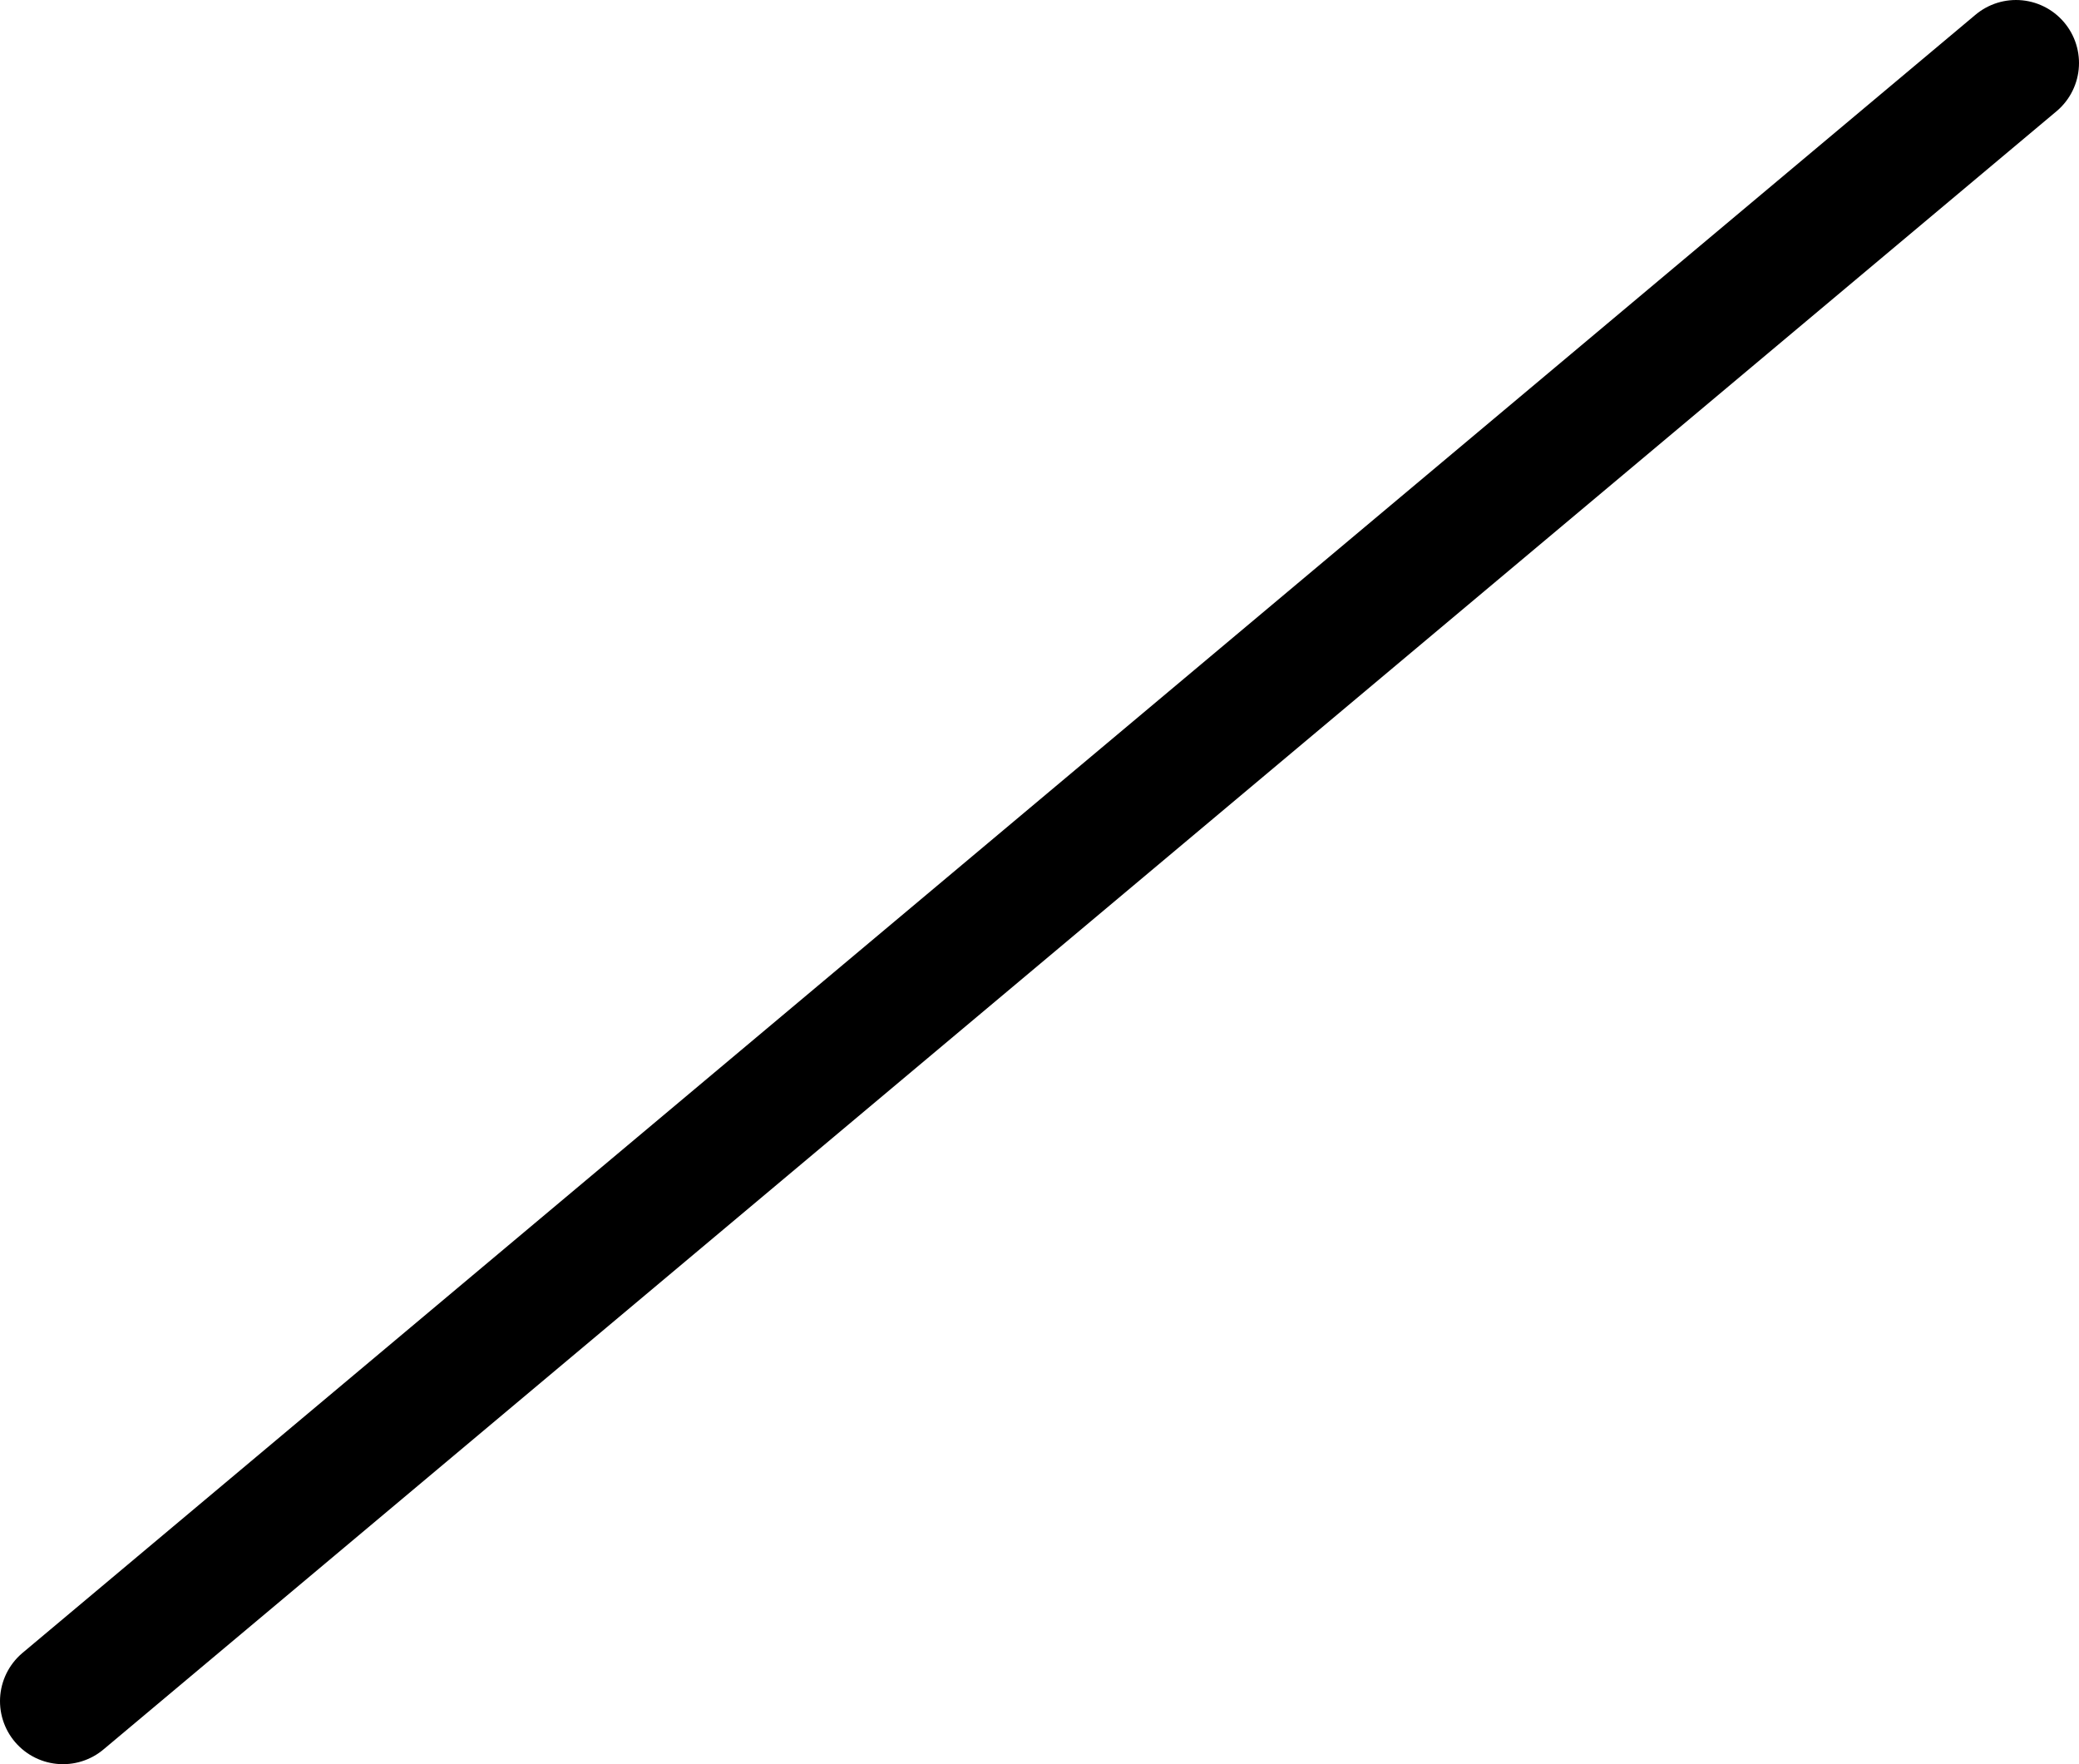<?xml version="1.0" encoding="UTF-8" standalone="no"?>
<svg xmlns:xlink="http://www.w3.org/1999/xlink" height="14.0px" width="16.5px" xmlns="http://www.w3.org/2000/svg">
  <g transform="matrix(1.0, 0.0, 0.0, 1.0, 7.0, 7.5)">
    <path d="M-6.5 6.0 L9.0 -7.0" fill="none" stroke="#000000" stroke-linecap="round" stroke-linejoin="round" stroke-width="1.0"/>
  </g>
</svg>
